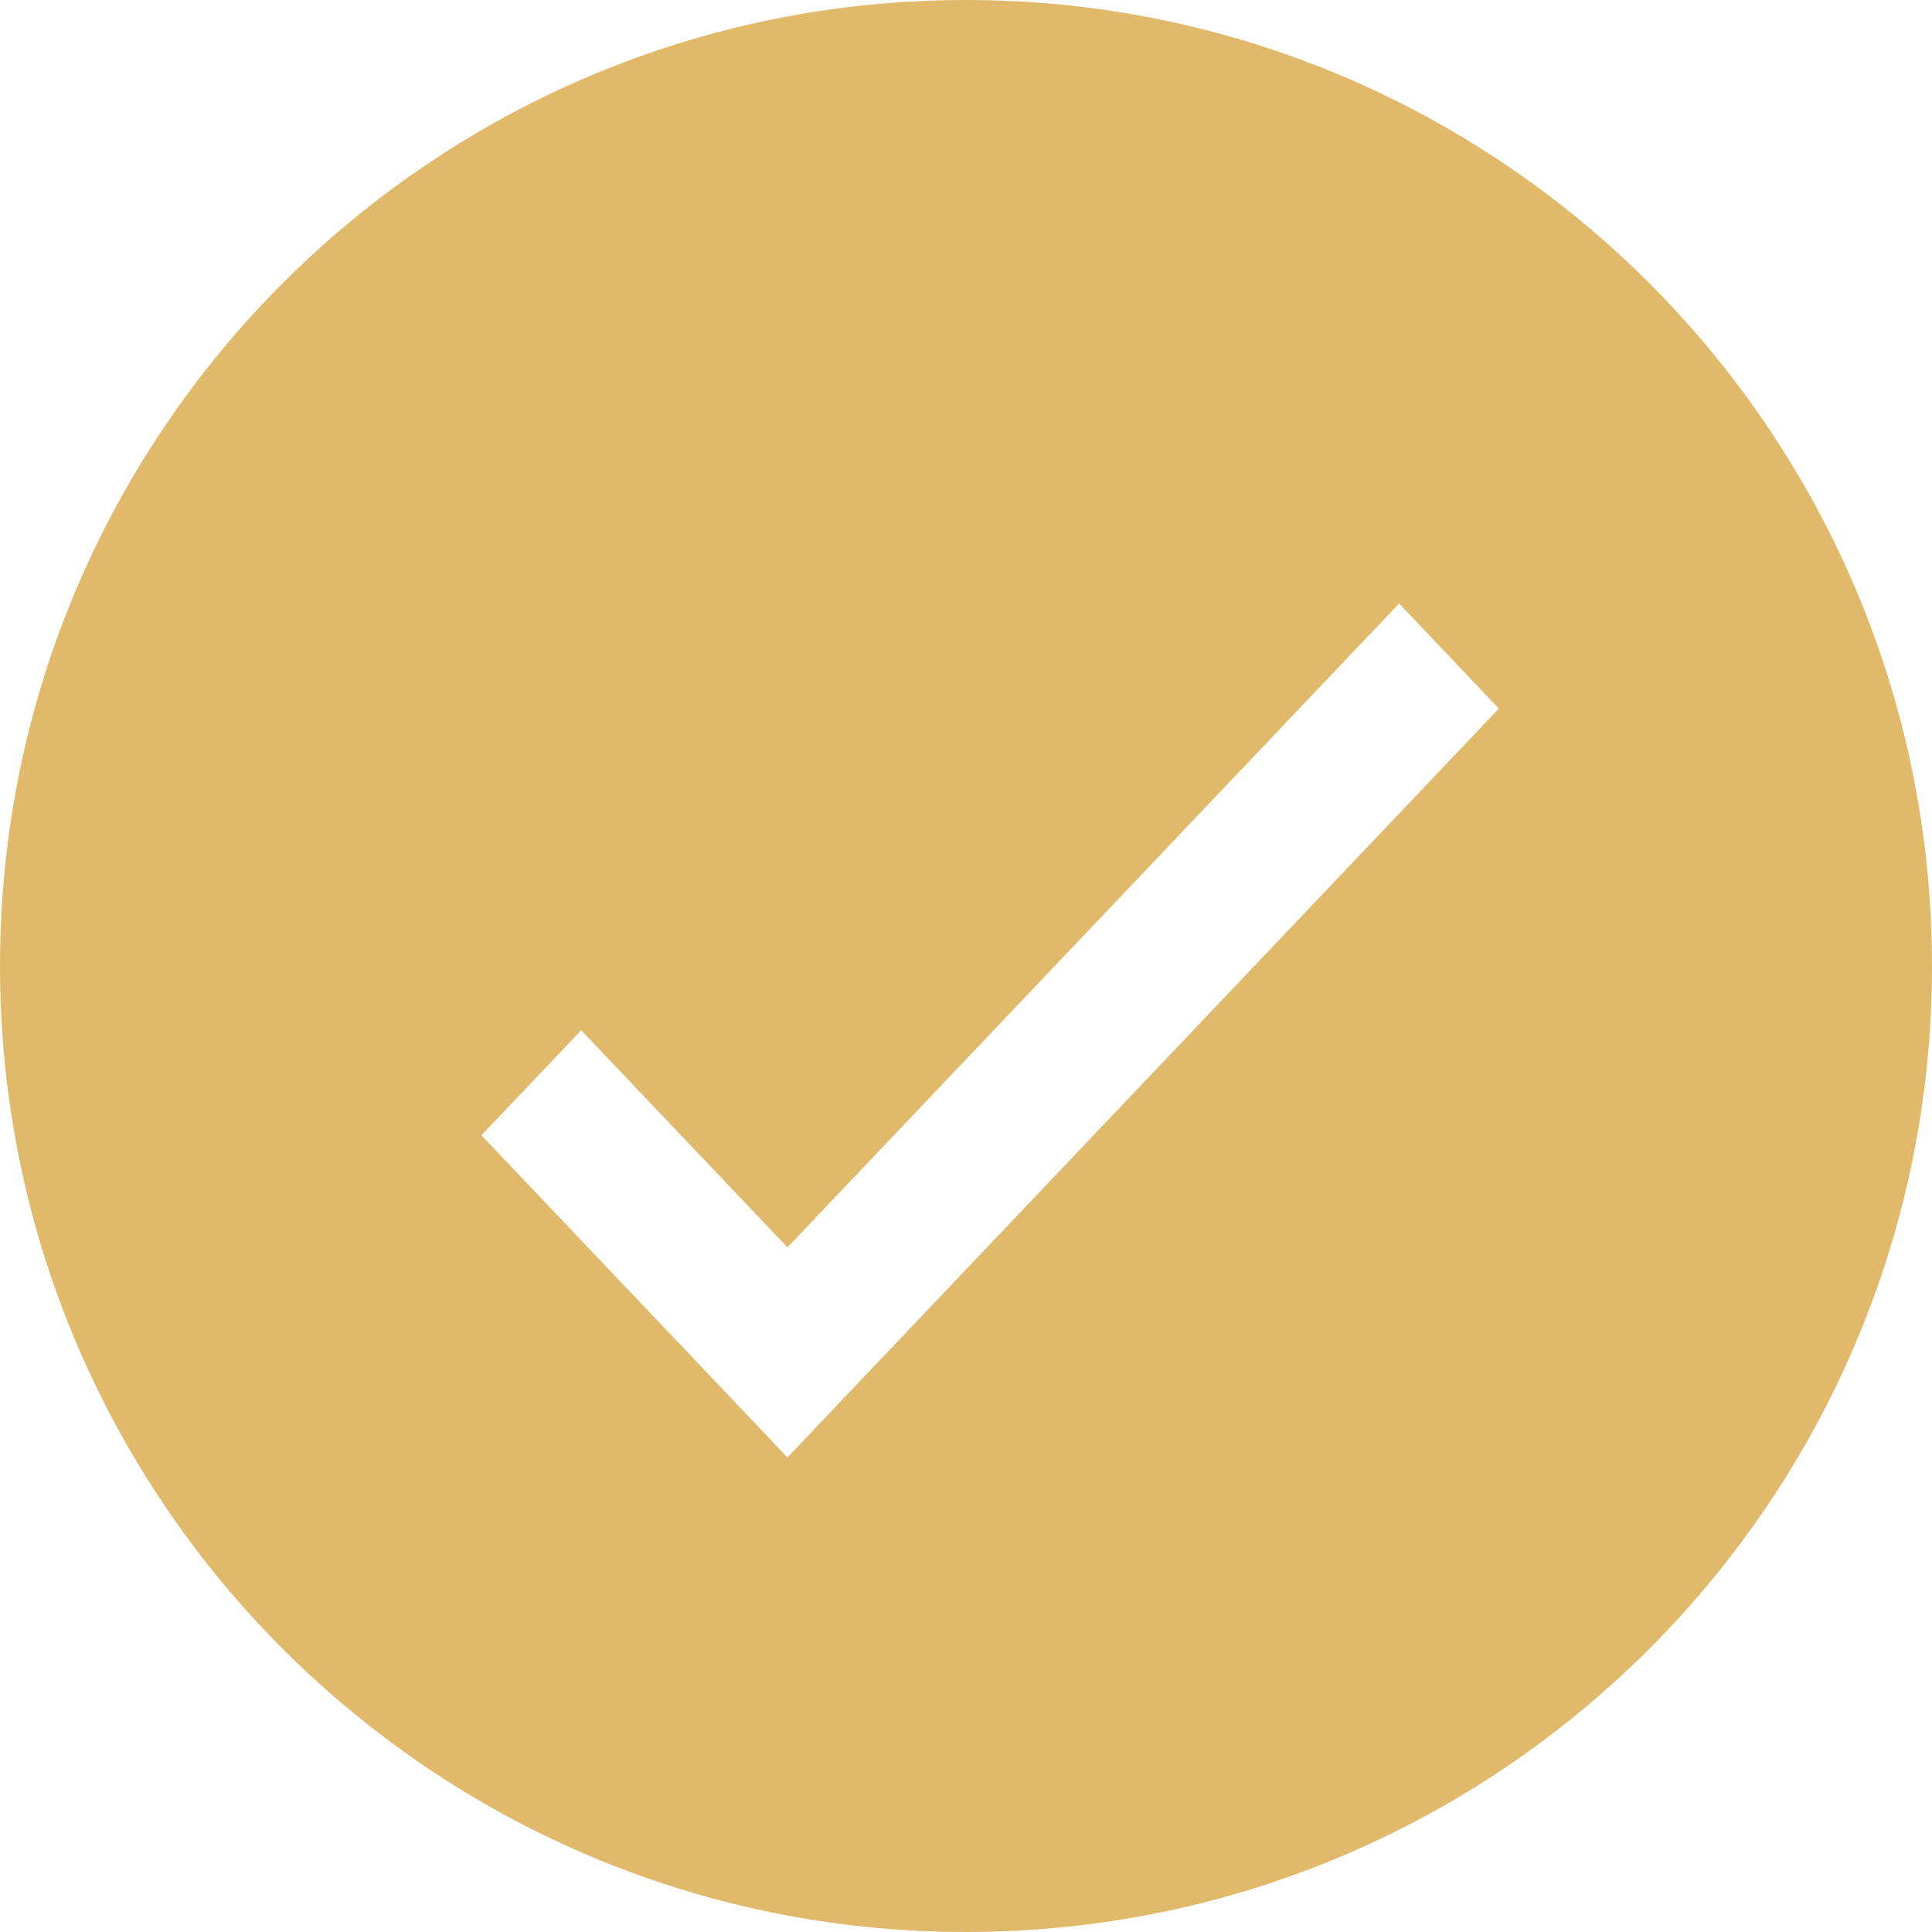 <svg width="40" height="40" viewBox="0 0 40 40" fill="none" xmlns="http://www.w3.org/2000/svg">
<path fill-rule="evenodd" clip-rule="evenodd" d="M20 40C31.046 40 40 31.046 40 20C40 8.954 31.046 0 20 0C8.954 0 0 8.954 0 20C0 31.046 8.954 40 20 40ZM28.967 12.495L16.303 25.825L12.033 21.33L9.967 23.505L15.27 29.087L16.303 30.175L17.336 29.087L31.033 14.67L28.967 12.495Z" fill="#E1B96B"/>
</svg>
